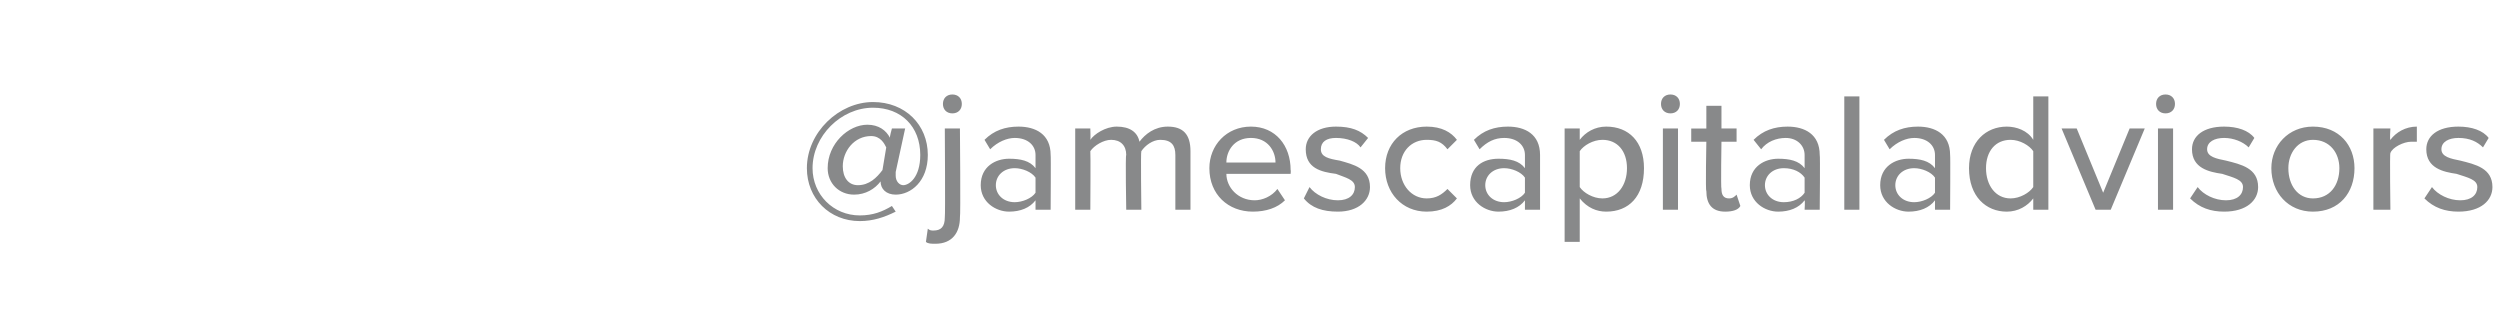 <?xml version="1.0" standalone="no"?><!DOCTYPE svg PUBLIC "-//W3C//DTD SVG 1.1//EN" "http://www.w3.org/Graphics/SVG/1.1/DTD/svg11.dtd"><svg xmlns="http://www.w3.org/2000/svg" version="1.1" width="132.3px" height="16.9px" viewBox="0 -4 132.3 16.9" style="top:-4px"><desc>jamescapitaladvisors</desc><defs/><g id="Polygon303827"><path d="m46.2 1.4c1.7 0 2.9 1.2 2.9 2.8c0 1.4-.9 2.1-1.7 2.1c-.5 0-.8-.3-.8-.7c-.3.4-.8.7-1.4.7c-.8 0-1.4-.6-1.4-1.4c0-1.3 1.1-2.3 2.1-2.3c.6 0 1 .3 1.2.7c-.04-.01.1-.5.1-.5h.7l-.5 2.3v.2c0 .3.2.5.4.5c.3 0 .9-.4.9-1.6c0-1.5-1-2.5-2.5-2.5c-1.7 0-3.2 1.5-3.2 3.2c0 1.4 1.1 2.5 2.5 2.5c.7 0 1.2-.2 1.7-.5l.2.3c-.6.3-1.2.5-1.9.5c-1.6 0-2.8-1.2-2.8-2.8c0-1.9 1.7-3.5 3.5-3.5zm.7 2.4c-.1-.2-.3-.6-.8-.6c-.9 0-1.5.8-1.5 1.6c0 .6.3 1 .8 1c.6 0 1-.4 1.3-.8l.2-1.2zm3-2.3c0-.3.2-.5.5-.5c.3 0 .5.2.5.5c0 .3-.2.5-.5.5c-.3 0-.5-.2-.5-.5zm.9 6c0 .8-.4 1.4-1.3 1.4c-.2 0-.4 0-.5-.1l.1-.7c.1.1.2.1.3.1c.4 0 .6-.2.6-.7c.03-.05 0-4.7 0-4.7h.8s.04 4.65 0 4.7zm4-.9c-.3.4-.8.6-1.4.6c-.7 0-1.5-.5-1.5-1.4c0-1 .8-1.4 1.5-1.4c.6 0 1.1.1 1.4.5v-.7c0-.5-.4-.9-1.1-.9c-.4 0-.9.2-1.3.6l-.3-.5c.5-.5 1.1-.7 1.8-.7c.9 0 1.7.4 1.7 1.5c.02-.02 0 2.9 0 2.9h-.8v-.5zm0-1.2c-.2-.3-.7-.5-1.1-.5c-.6 0-1 .4-1 .9c0 .5.4.9 1 .9c.4 0 .9-.2 1.1-.5v-.8zm7.4-1.2c0-.5-.2-.8-.8-.8c-.4 0-.8.3-1 .6c-.04 0 0 3.1 0 3.1h-.8s-.05-2.89 0-2.9c0-.5-.3-.8-.8-.8c-.4 0-.9.3-1.1.6c.02 0 0 3.1 0 3.1h-.8V2.8h.8s.02.57 0 .6c.2-.3.8-.7 1.4-.7c.7 0 1.1.3 1.2.8c.3-.4.8-.8 1.5-.8c.8 0 1.2.4 1.2 1.3v3.1h-.8V4.2zm4-1.5c1.3 0 2.1 1 2.1 2.3c.02 0 0 .2 0 .2h-3.4c0 .7.6 1.4 1.5 1.4c.4 0 .9-.2 1.2-.6l.4.6c-.4.4-1 .6-1.7.6c-1.3 0-2.3-.9-2.3-2.3c0-1.2.9-2.2 2.2-2.2zm-1.3 1.9h2.6c0-.6-.4-1.3-1.3-1.3c-.9 0-1.3.7-1.3 1.3zm4.4 1.3c.3.4.9.7 1.5.7c.6 0 .9-.3.9-.7c0-.4-.5-.5-1-.7c-.8-.1-1.6-.3-1.6-1.3c0-.7.6-1.2 1.6-1.2c.8 0 1.3.2 1.7.6l-.4.5c-.2-.3-.7-.5-1.3-.5c-.5 0-.8.2-.8.6c0 .4.4.5 1 .6c.7.2 1.6.4 1.6 1.4c0 .7-.6 1.3-1.7 1.3c-.8 0-1.4-.2-1.8-.7l.3-.6zm6.2-3.2c.8 0 1.3.3 1.6.7l-.5.5c-.3-.4-.6-.5-1.1-.5c-.8 0-1.4.6-1.4 1.5c0 .9.6 1.6 1.4 1.6c.5 0 .8-.2 1.1-.5l.5.5c-.3.4-.8.7-1.6.7c-1.3 0-2.2-1-2.2-2.3c0-1.3.9-2.2 2.2-2.2zm5.2 3.9c-.3.4-.8.6-1.4.6c-.7 0-1.5-.5-1.5-1.4c0-1 .7-1.4 1.5-1.4c.6 0 1.1.1 1.4.5v-.7c0-.5-.4-.9-1.1-.9c-.5 0-.9.2-1.3.6l-.3-.5c.5-.5 1.1-.7 1.8-.7c.9 0 1.7.4 1.7 1.5v2.9h-.8v-.5zm0-1.2c-.2-.3-.7-.5-1.1-.5c-.6 0-1 .4-1 .9c0 .5.4.9 1 .9c.4 0 .9-.2 1.1-.5v-.8zm2.1 3.4v-6h.8v.6c.3-.4.8-.7 1.4-.7c1.2 0 2 .8 2 2.2c0 1.5-.8 2.3-2 2.3c-.5 0-1-.2-1.4-.7v2.3h-.8zm2-5.4c-.5 0-1 .3-1.2.6v1.9c.2.3.7.6 1.2.6c.8 0 1.3-.7 1.3-1.6c0-.9-.5-1.5-1.3-1.5zm3.1-1.9c0-.3.2-.5.5-.5c.3 0 .5.2.5.5c0 .3-.2.5-.5.5c-.3 0-.5-.2-.5-.5zm.1 1.3h.8v4.3h-.8V2.8zm2.3 3.3c-.05.05 0-2.6 0-2.6h-.8v-.7h.8V1.6h.8v1.2h.8v.7h-.8s-.04 2.47 0 2.5c0 .3.1.5.4.5c.2 0 .3-.1.4-.2l.2.6c-.1.2-.4.3-.8.3c-.7 0-1-.4-1-1.1zm5.2.5c-.3.4-.8.6-1.4.6c-.7 0-1.5-.5-1.5-1.4c0-1 .8-1.4 1.5-1.4c.6 0 1.1.1 1.4.5v-.7c0-.5-.4-.9-1-.9c-.5 0-1 .2-1.3.6l-.4-.5c.5-.5 1.1-.7 1.8-.7c.9 0 1.7.4 1.7 1.5c.03-.02 0 2.9 0 2.9h-.8s.03-.47 0-.5zm0-1.2c-.2-.3-.6-.5-1.1-.5c-.6 0-1 .4-1 .9c0 .5.4.9 1 .9c.5 0 .9-.2 1.1-.5v-.8zm2.1-4.3h.8v6h-.8v-6zm4.8 5.5c-.3.4-.8.6-1.4.6c-.7 0-1.5-.5-1.5-1.4c0-1 .8-1.4 1.5-1.4c.6 0 1.1.1 1.4.5v-.7c0-.5-.4-.9-1.1-.9c-.4 0-.9.2-1.3.6l-.3-.5c.5-.5 1.1-.7 1.8-.7c.9 0 1.7.4 1.7 1.5c.02-.02 0 2.9 0 2.9h-.8v-.5zm0-1.2c-.2-.3-.7-.5-1.1-.5c-.6 0-1 .4-1 .9c0 .5.4.9 1 .9c.4 0 .9-.2 1.1-.5v-.8zm5.2 1.1c-.3.4-.8.7-1.4.7c-1.1 0-2-.8-2-2.3c0-1.4.9-2.2 2-2.2c.5 0 1.1.2 1.4.7V1.1h.8v6h-.8v-.6zm0-2.5c-.2-.3-.7-.6-1.2-.6c-.8 0-1.3.6-1.3 1.5c0 .9.5 1.6 1.3 1.6c.5 0 1-.3 1.2-.6V4zm1.5-1.2h.8l1.4 3.4l1.4-3.4h.8l-1.8 4.3h-.8l-1.8-4.3zm5-1.3c0-.3.2-.5.5-.5c.3 0 .5.2.5.5c0 .3-.2.5-.5.5c-.3 0-.5-.2-.5-.5zm.1 1.3h.8v4.3h-.8V2.8zm2.1 3.1c.3.4.9.7 1.5.7c.6 0 .9-.3.9-.7c0-.4-.5-.5-1.1-.7c-.7-.1-1.6-.3-1.6-1.3c0-.7.6-1.2 1.7-1.2c.7 0 1.3.2 1.6.6l-.3.5c-.3-.3-.8-.5-1.3-.5c-.5 0-.9.2-.9.6c0 .4.5.5 1 .6c.8.2 1.7.4 1.7 1.4c0 .7-.6 1.3-1.8 1.3c-.7 0-1.3-.2-1.8-.7l.4-.6zm3.9-1c0-1.2.9-2.2 2.2-2.2c1.4 0 2.2 1 2.2 2.2c0 1.3-.8 2.3-2.2 2.3c-1.3 0-2.2-1-2.2-2.3zm3.6 0c0-.8-.5-1.5-1.4-1.5c-.8 0-1.3.7-1.3 1.5c0 .9.5 1.6 1.3 1.6c.9 0 1.4-.7 1.4-1.6zm1.8-2.1h.9s-.04.63 0 .6c.3-.4.8-.7 1.4-.7v.8h-.3c-.4 0-1 .3-1.1.6c-.04-.01 0 3 0 3h-.9V2.8zm3.1 3.1c.3.4.9.7 1.5.7c.6 0 .9-.3.9-.7c0-.4-.5-.5-1.1-.7c-.7-.1-1.6-.3-1.6-1.3c0-.7.6-1.2 1.7-1.2c.7 0 1.3.2 1.6.6l-.3.5c-.3-.3-.7-.5-1.3-.5c-.5 0-.9.2-.9.6c0 .4.5.5 1 .6c.8.2 1.7.4 1.7 1.4c0 .7-.6 1.3-1.8 1.3c-.7 0-1.3-.2-1.8-.7l.4-.6z" stroke="none" fill="#88898a"/></g></svg>